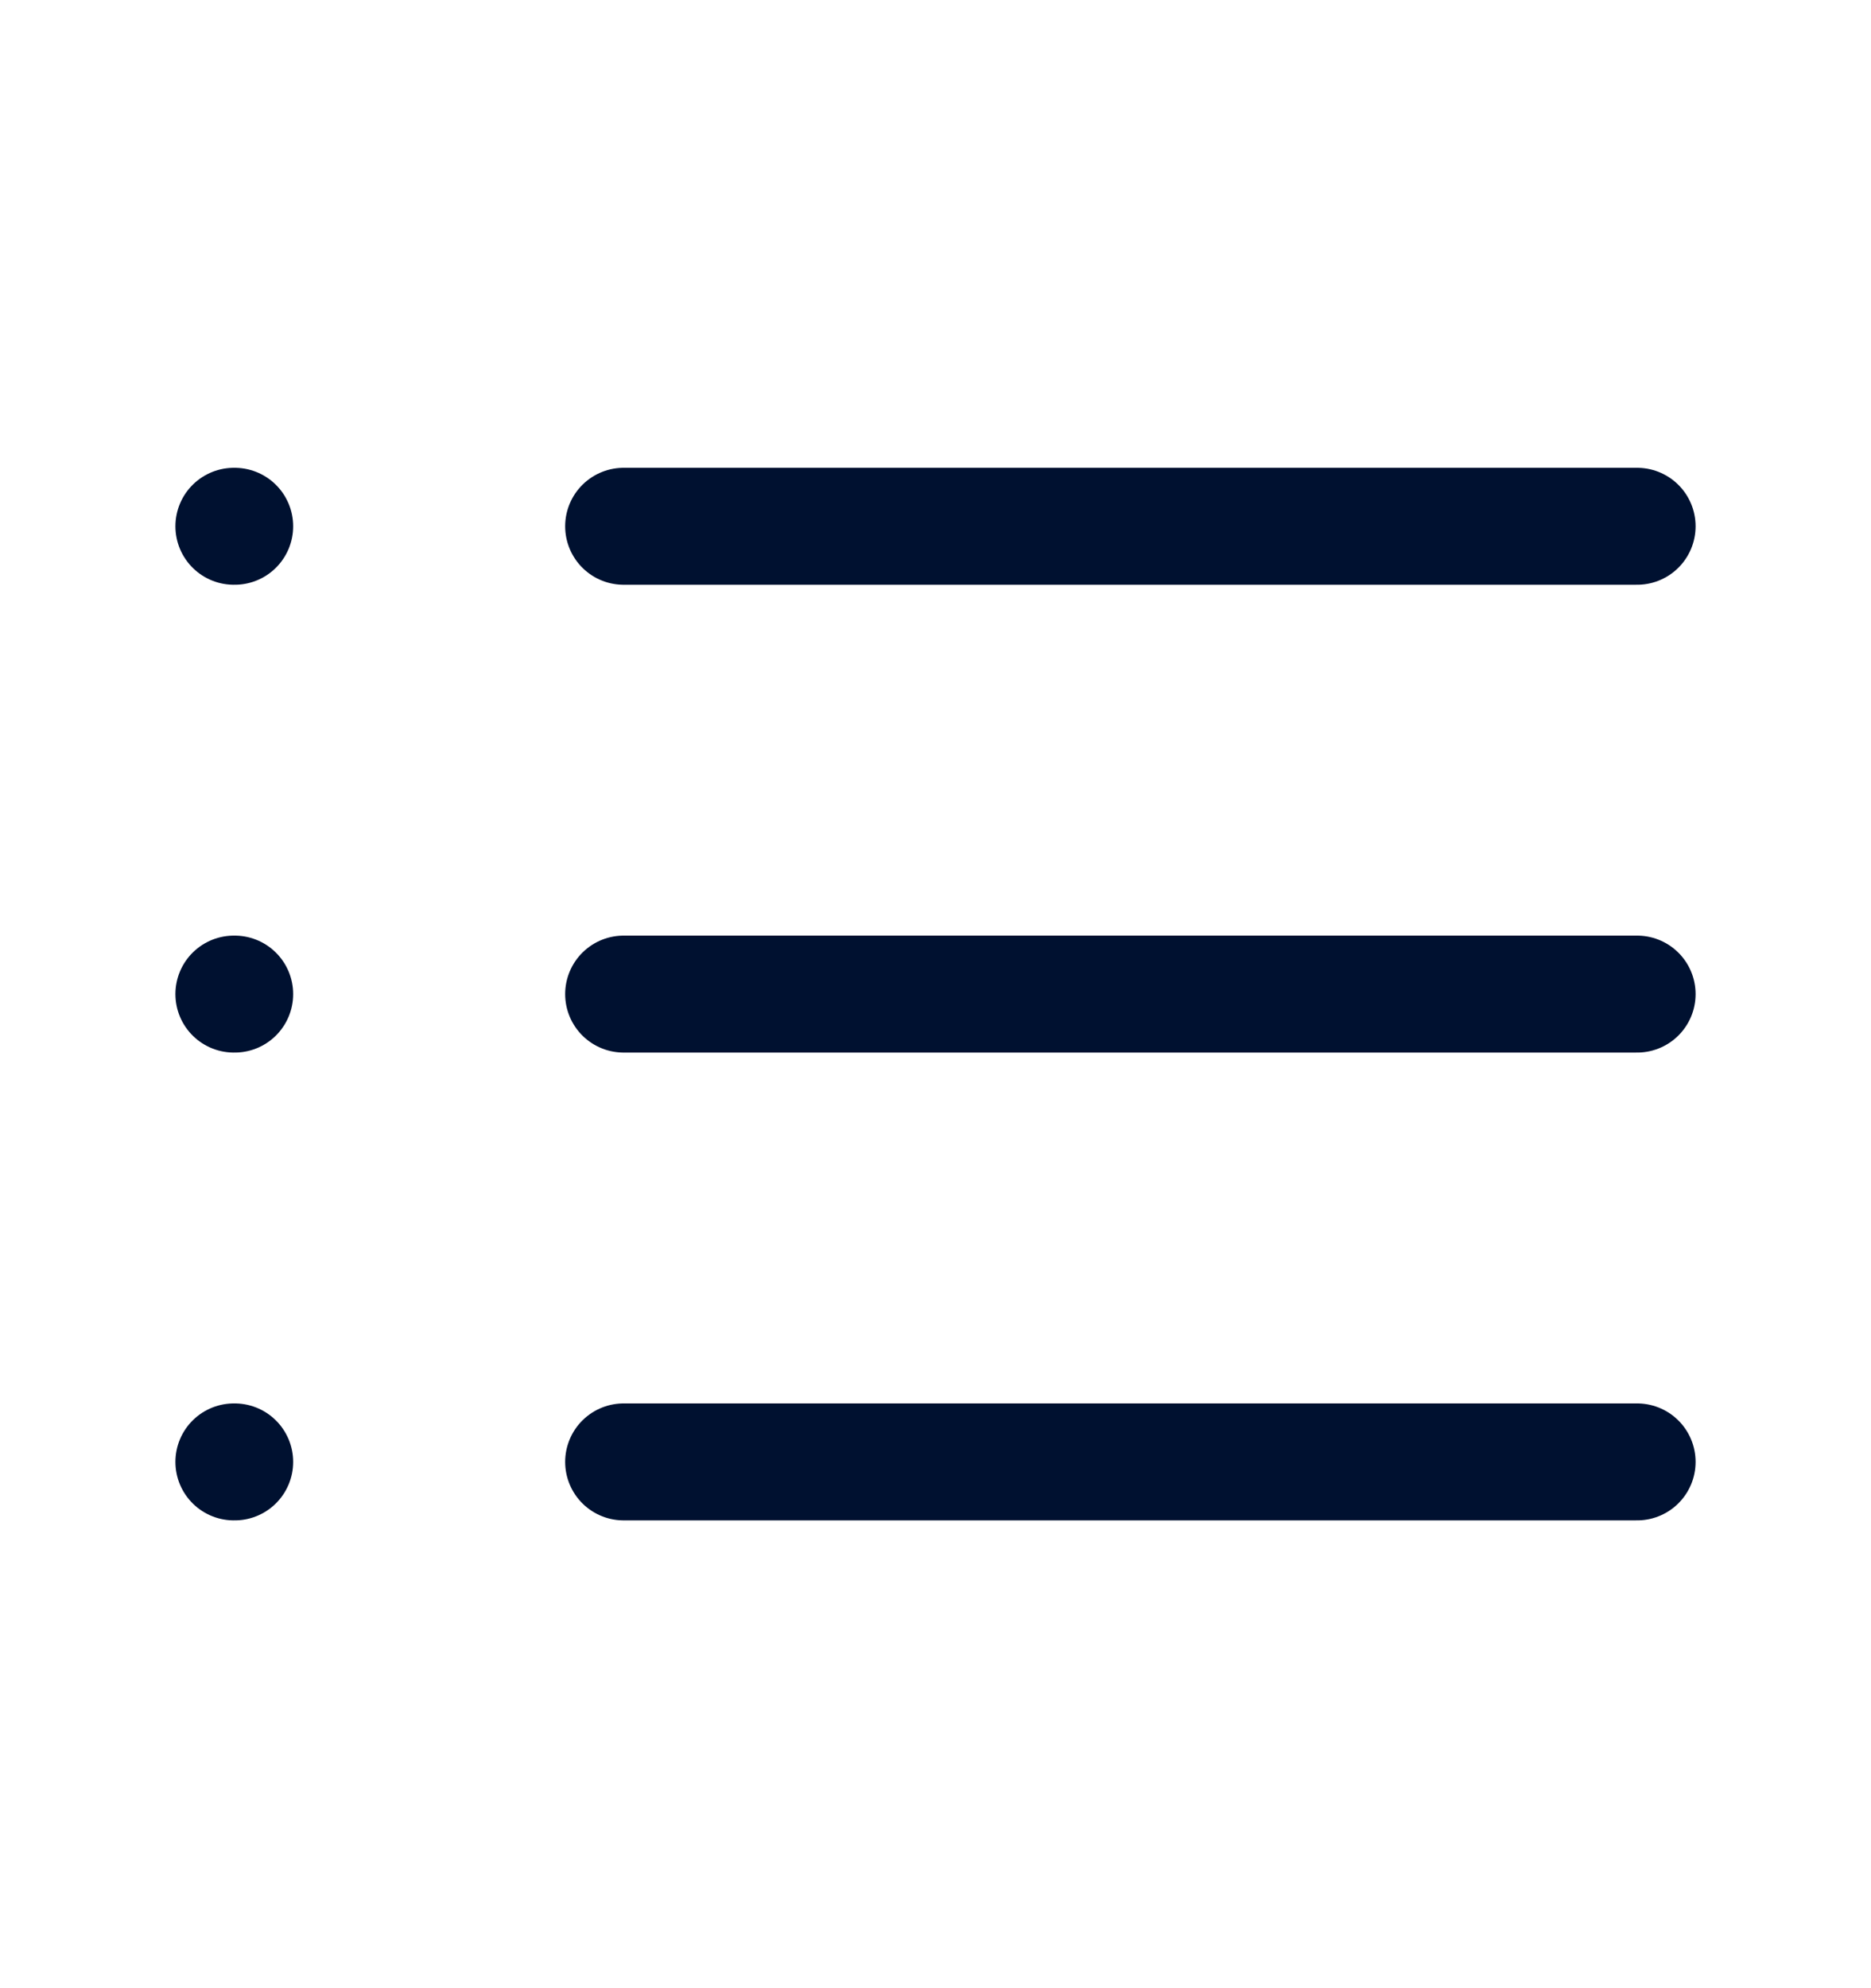<svg width="16" height="17" viewBox="0 0 16 17" fill="none" xmlns="http://www.w3.org/2000/svg">
<path d="M2 8.5H2.007M2 12.5H2.007M2 4.5H2.007M5.333 8.5H14M5.333 12.5H14M5.333 4.5H14" stroke="#001130" stroke-linecap="round" stroke-linejoin="round"/>
</svg>
